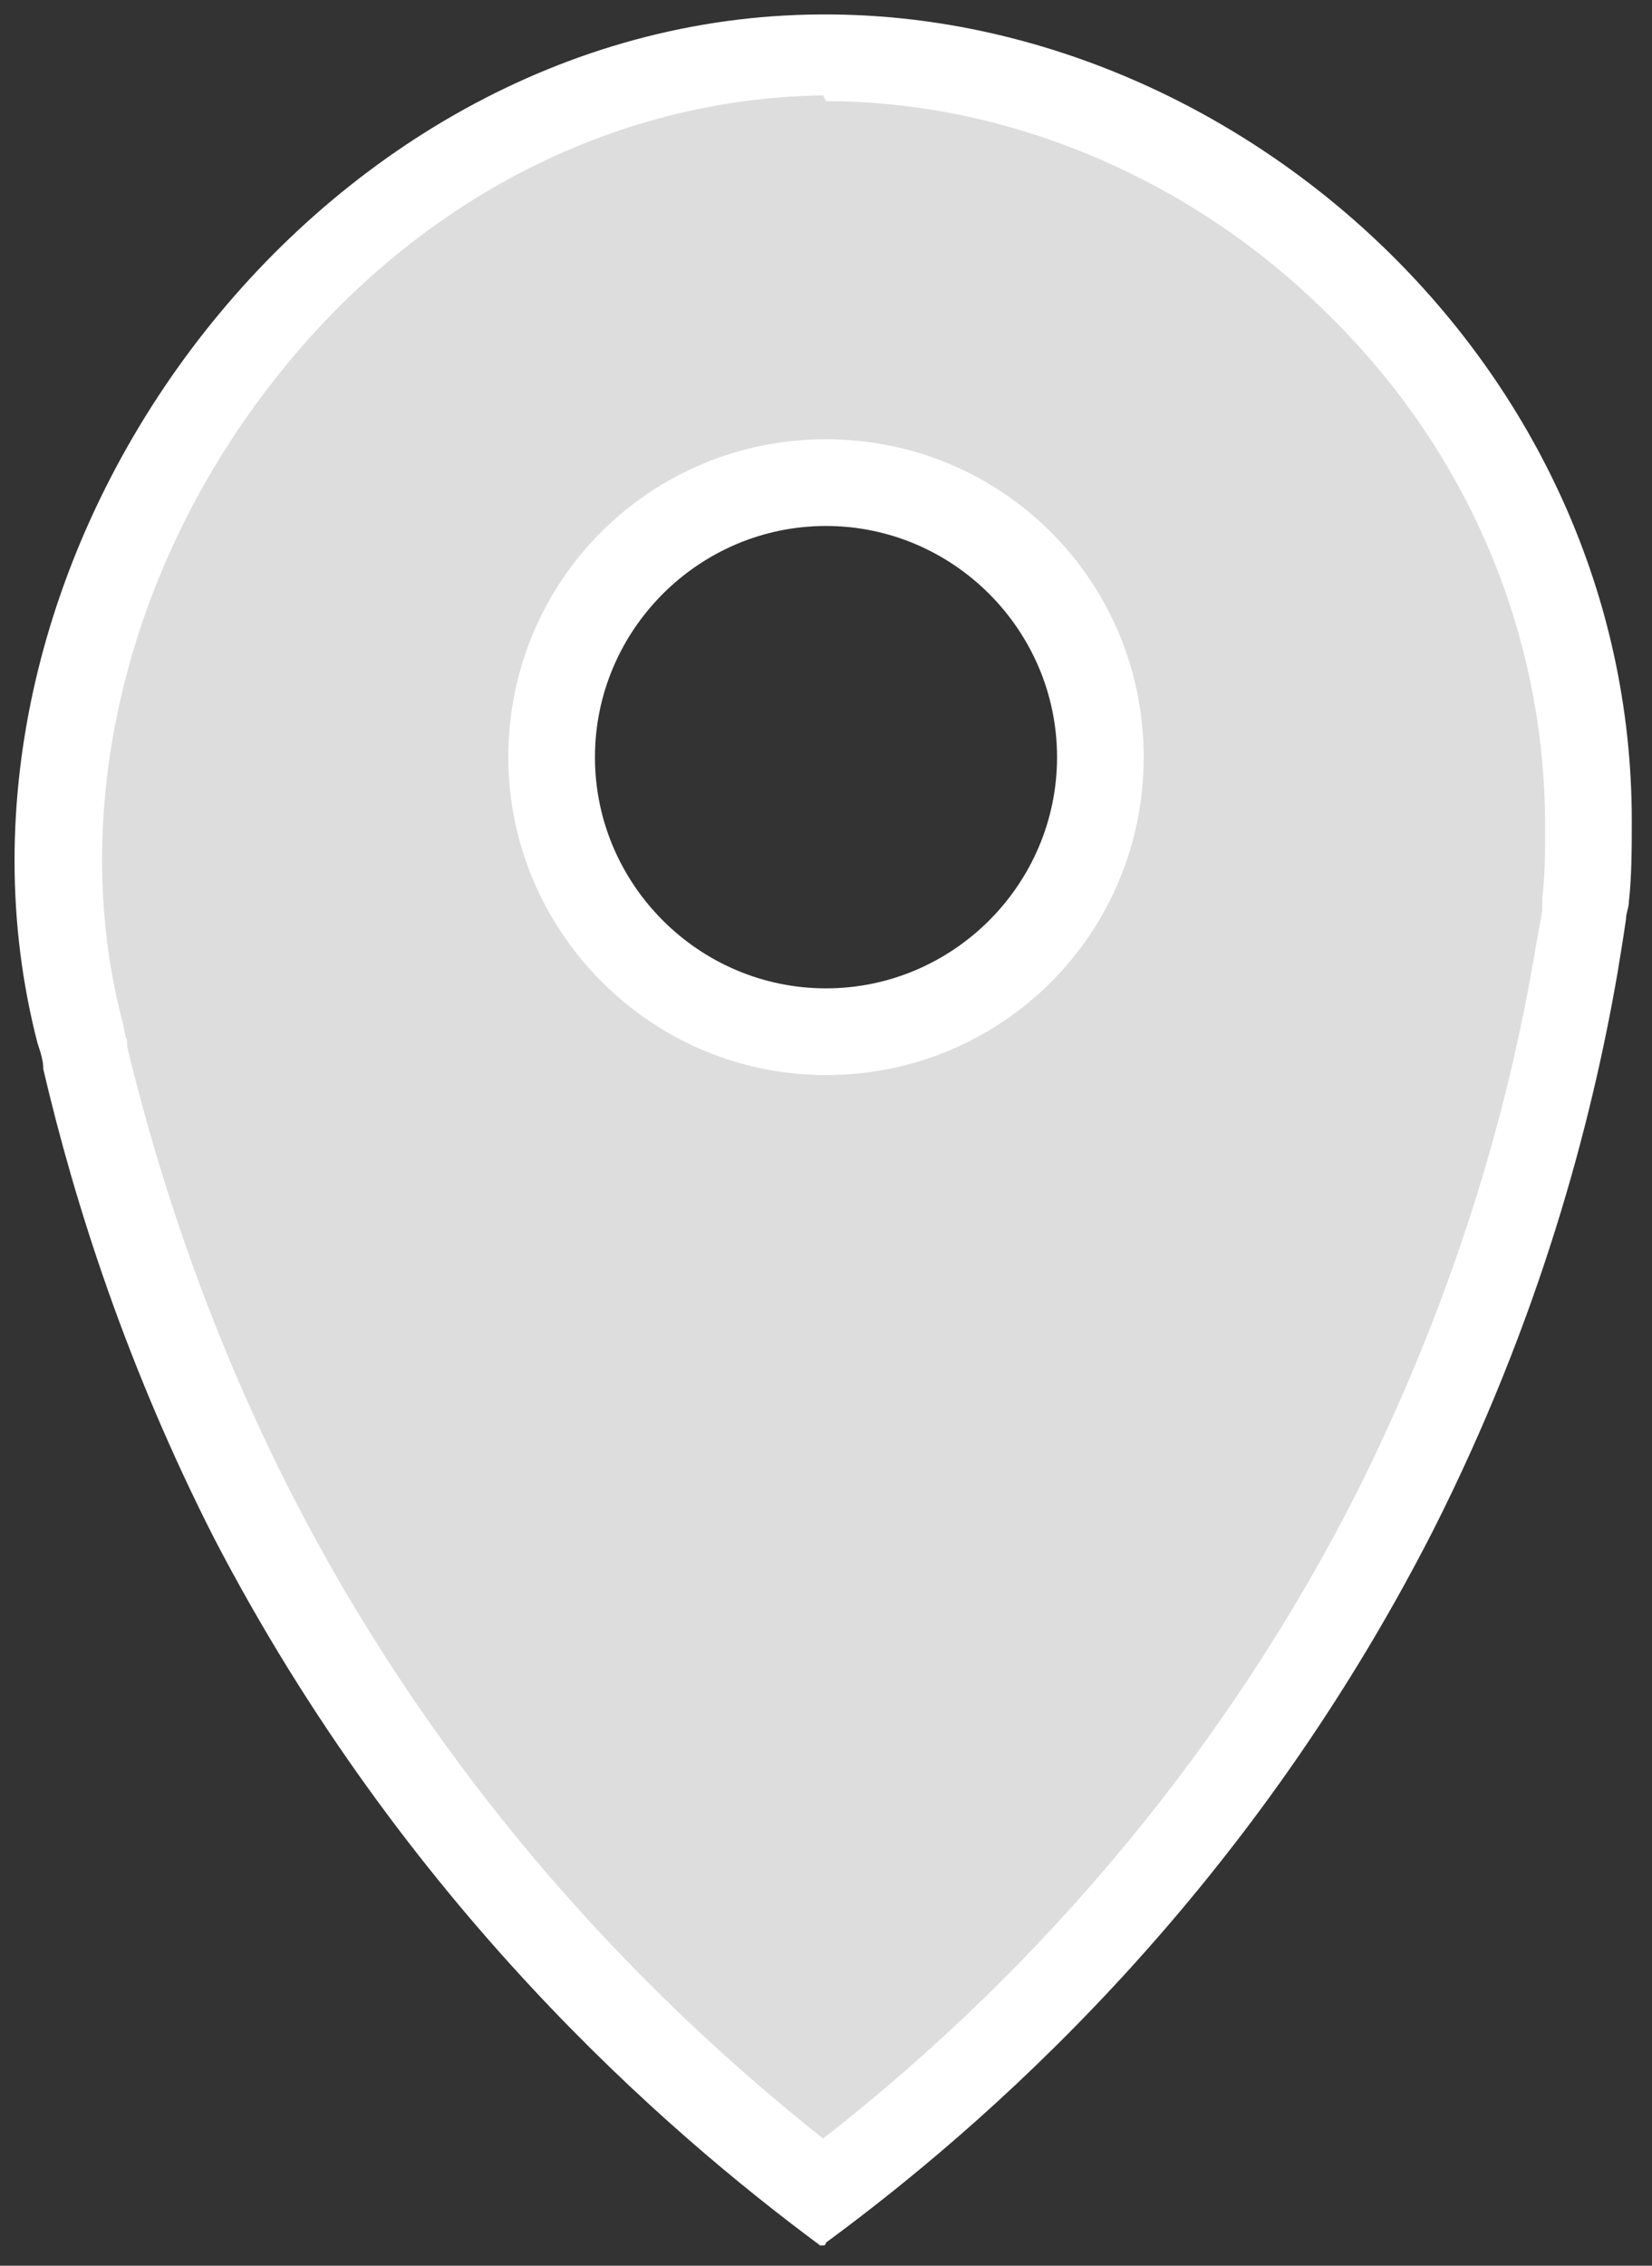 <?xml version="1.0" encoding="utf-8"?>
<!-- Generator: Adobe Illustrator 24.0.0, SVG Export Plug-In . SVG Version: 6.00 Build 0)  -->
<svg version="1.1" id="rond" xmlns="http://www.w3.org/2000/svg" xmlns:xlink="http://www.w3.org/1999/xlink" x="0px" y="0px"
	 viewBox="0 0 57.2 78.4" style="enable-background:new 0 0 57.2 78.4;" xml:space="preserve">
<rect x="0" y="0" width="57.2" height="78.4" fill="#333333" stroke="none"/>
<style type="text/css">
	.st0{fill:#DDDDDD;}
	.st1{fill:#FFFFFF;}
</style>
<g>
	<path class="st0" d="M28.5,75.9c-8.2-6.3-15.1-14.4-19.7-23.5c-2.6-5-4.5-10.3-5.8-15.8c-0.1-0.3-0.2-0.6-0.2-0.9
		c-1.9-7.6,0.1-16.2,5.4-23.1C13.3,5.9,20.7,2,28.4,2h0.1c6.8,0,13.5,2.9,18.6,8c5,5,7.8,11.7,7.8,18.6c0,0.9,0,1.8-0.1,2.7v0.3v0.2
		c-0.1,0.6-0.2,1.2-0.3,1.8c-1.1,6.6-3.2,13-6.3,18.9C43.6,61.6,36.8,69.7,28.5,75.9z M28.6,16.7c-5.2,0-9.5,4.3-9.5,9.5
		s4.3,9.5,9.5,9.5s9.5-4.3,9.5-9.5S33.8,16.7,28.6,16.7z"/>
	<path class="st1" d="M28.6,3.5c6.2,0,12.5,2.6,17.2,7.2c5,4.8,7.7,11.2,7.7,17.9c0,0.8,0,1.7-0.1,2.5v0.3v0.1l0,0l0,0
		c-0.1,0.6-0.2,1.1-0.3,1.7l0,0l0,0C52,39.6,49.9,45.8,47,51.6C42.6,60.3,36.2,68,28.5,74c-7.7-6.1-14-13.7-18.4-22.3
		c-2.5-4.9-4.4-10.1-5.7-15.5v-0.1V36c-0.1-0.2-0.1-0.5-0.2-0.8c-1.8-7.1,0.1-15.3,5.1-21.8C14.2,7,21.2,3.4,28.5,3.3L28.6,3.5
		 M28.6,37.2c6.1,0,11-4.9,11-11s-4.9-11-11-11s-11,4.9-11,11C17.6,32.2,22.5,37.2,28.6,37.2 M28.6,0.5c-0.1,0-0.1,0-0.2,0
		C10.7,0.6-3,19.5,1.3,36.1c0.1,0.3,0.2,0.6,0.2,0.9c1.1,4.7,2.9,10.3,5.9,16.2C14,65.9,23,73.7,28.4,77.7c0,0,0,0,0.1,0l0,0
		c0,0,0.1,0,0.1-0.1c5.3-3.9,14.4-11.7,21-24.6c3.7-7.3,5.5-14.1,6.4-19.3c0.1-0.6,0.2-1.2,0.3-1.9c0-0.2,0.1-0.4,0.1-0.6l0,0
		c0.1-0.9,0.1-1.9,0.1-2.8C56.5,12.6,42.8,0.5,28.6,0.5L28.6,0.5z M28.6,34.2c-4.4,0-8-3.6-8-8s3.6-8,8-8s8,3.6,8,8
		S33,34.2,28.6,34.2L28.6,34.2z"/>
</g>
</svg>
